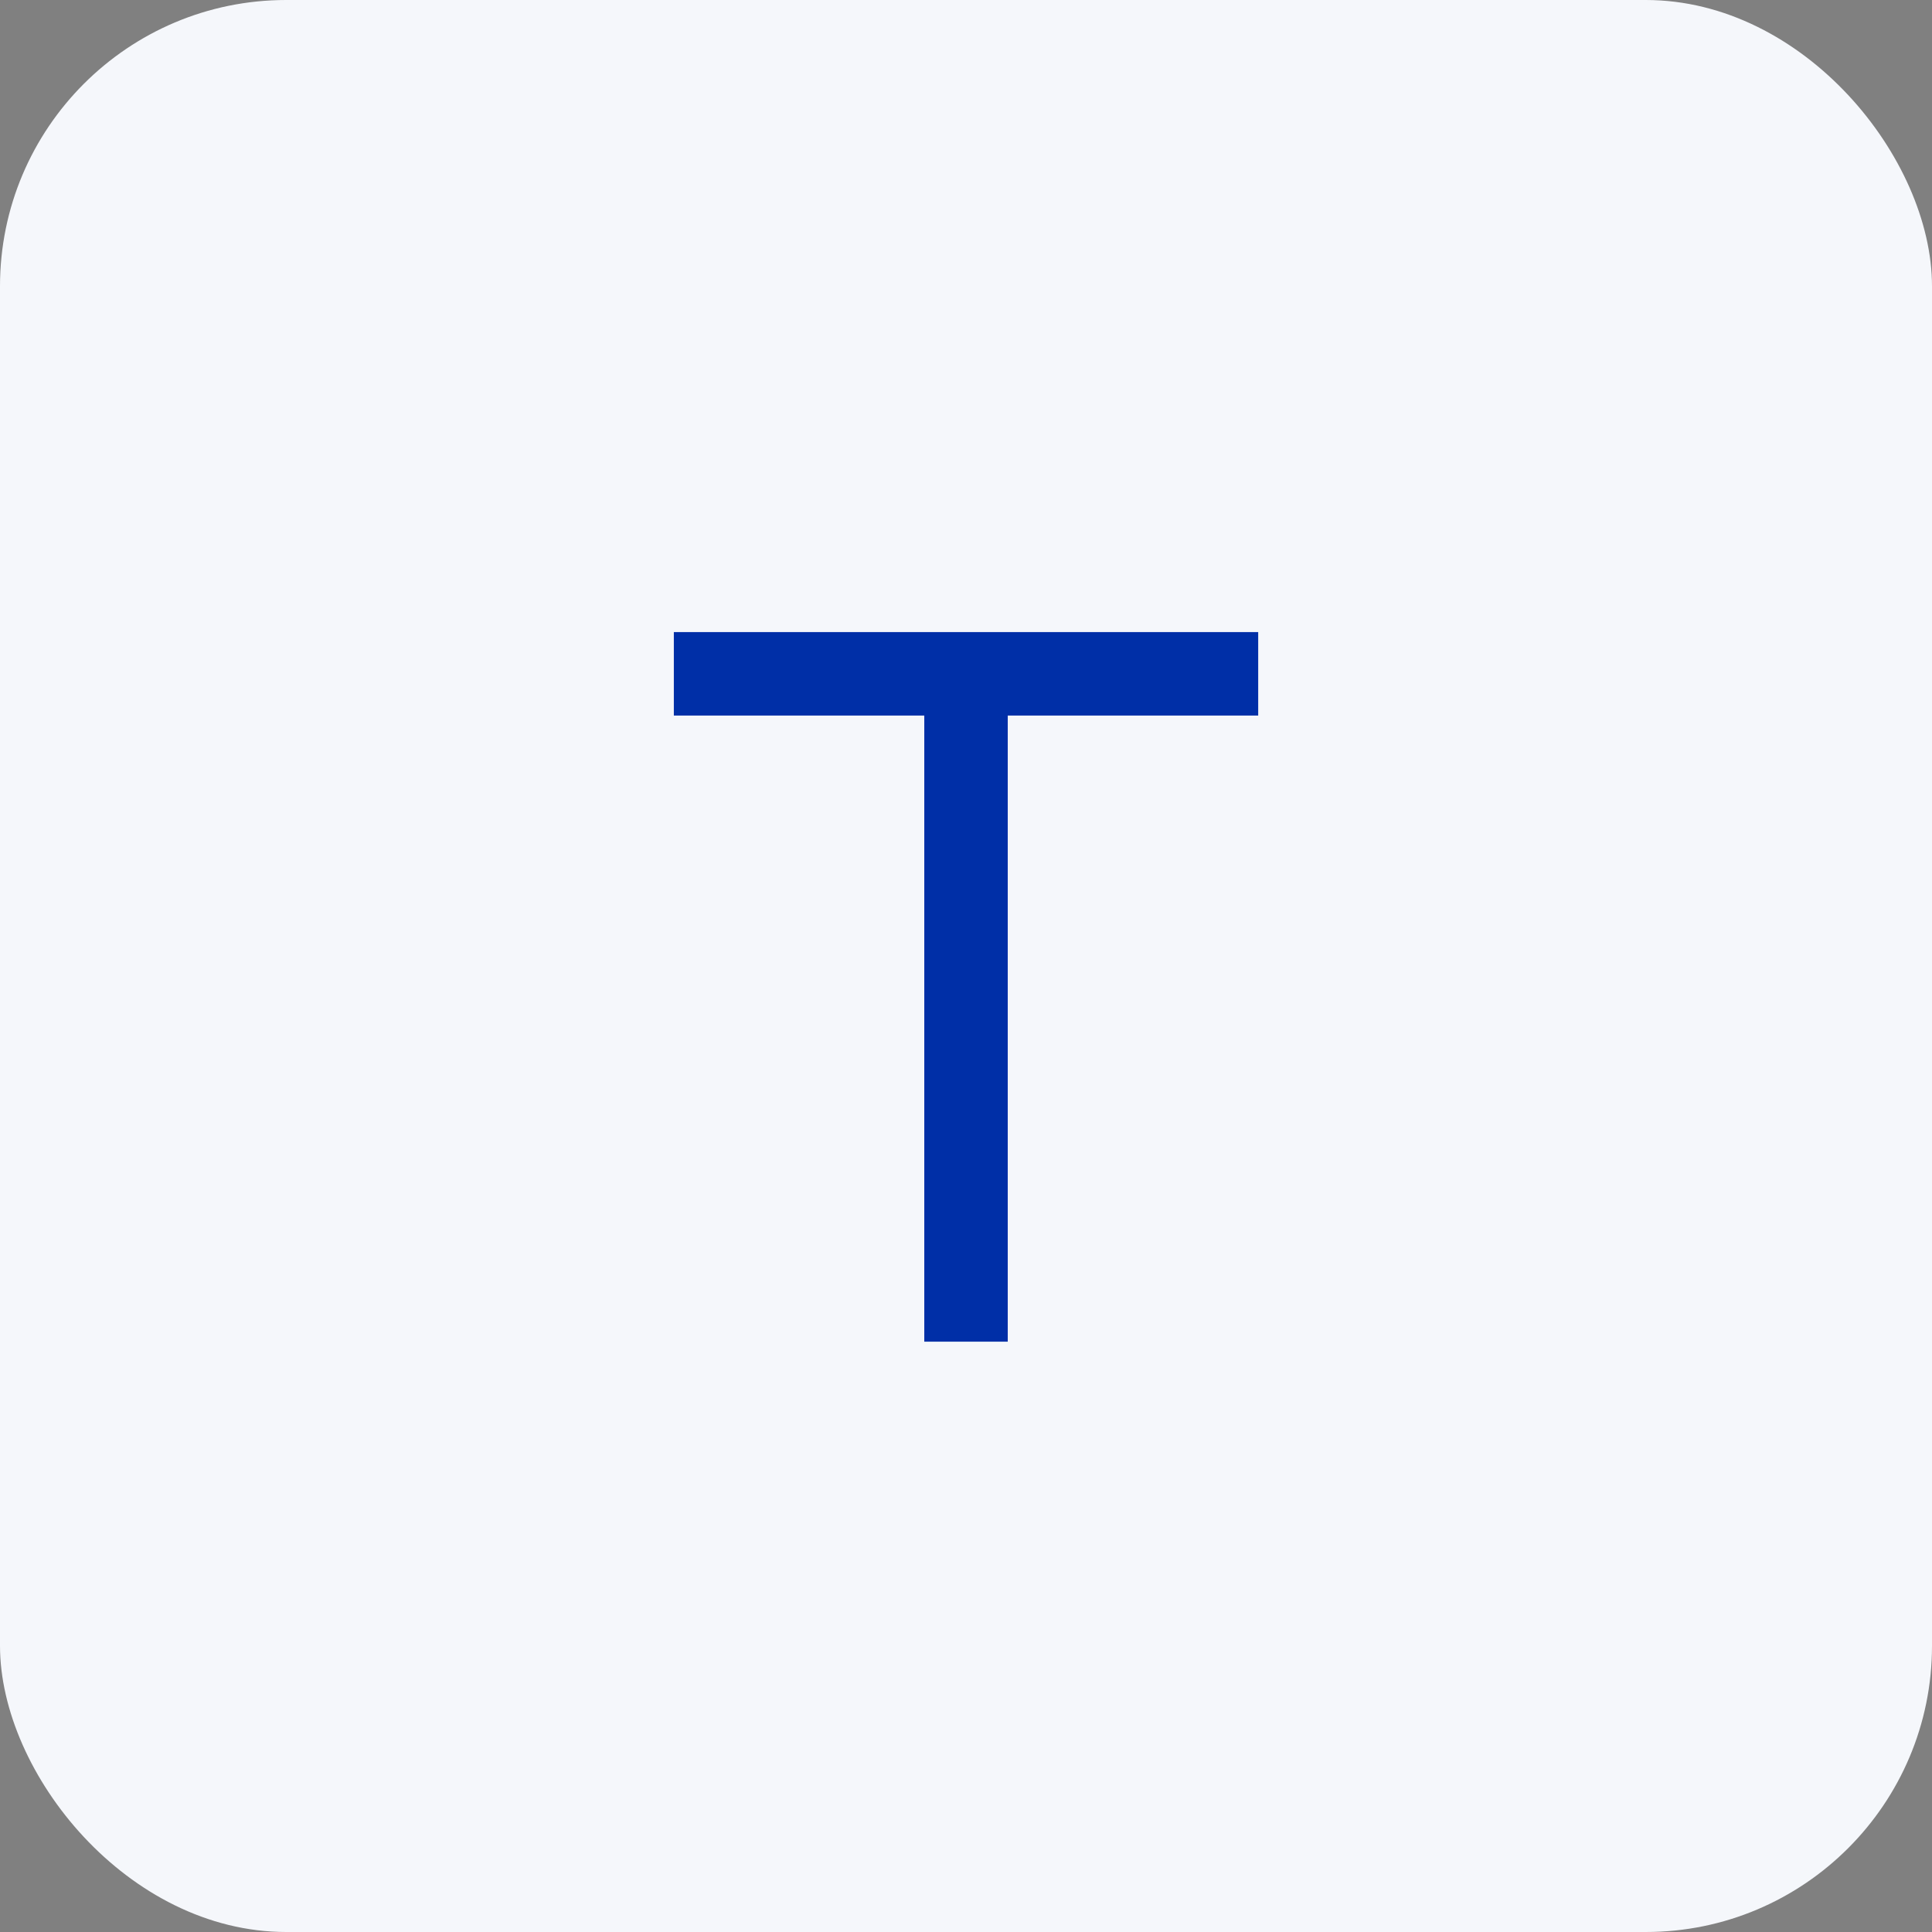 <svg width="54" height="54" viewBox="0 0 54 54" fill="none" xmlns="http://www.w3.org/2000/svg">
<rect x="0" y="0" width="54" height="54" fill="#808080" stroke="none"/>
<rect width="54" height="54" rx="8" fill="#F5F7FB"/>
<path d="M28.167 20V37.5H25.834V20H18.834V17.667H35.167V20H28.167Z" fill="#002FA7"/>
</svg>

